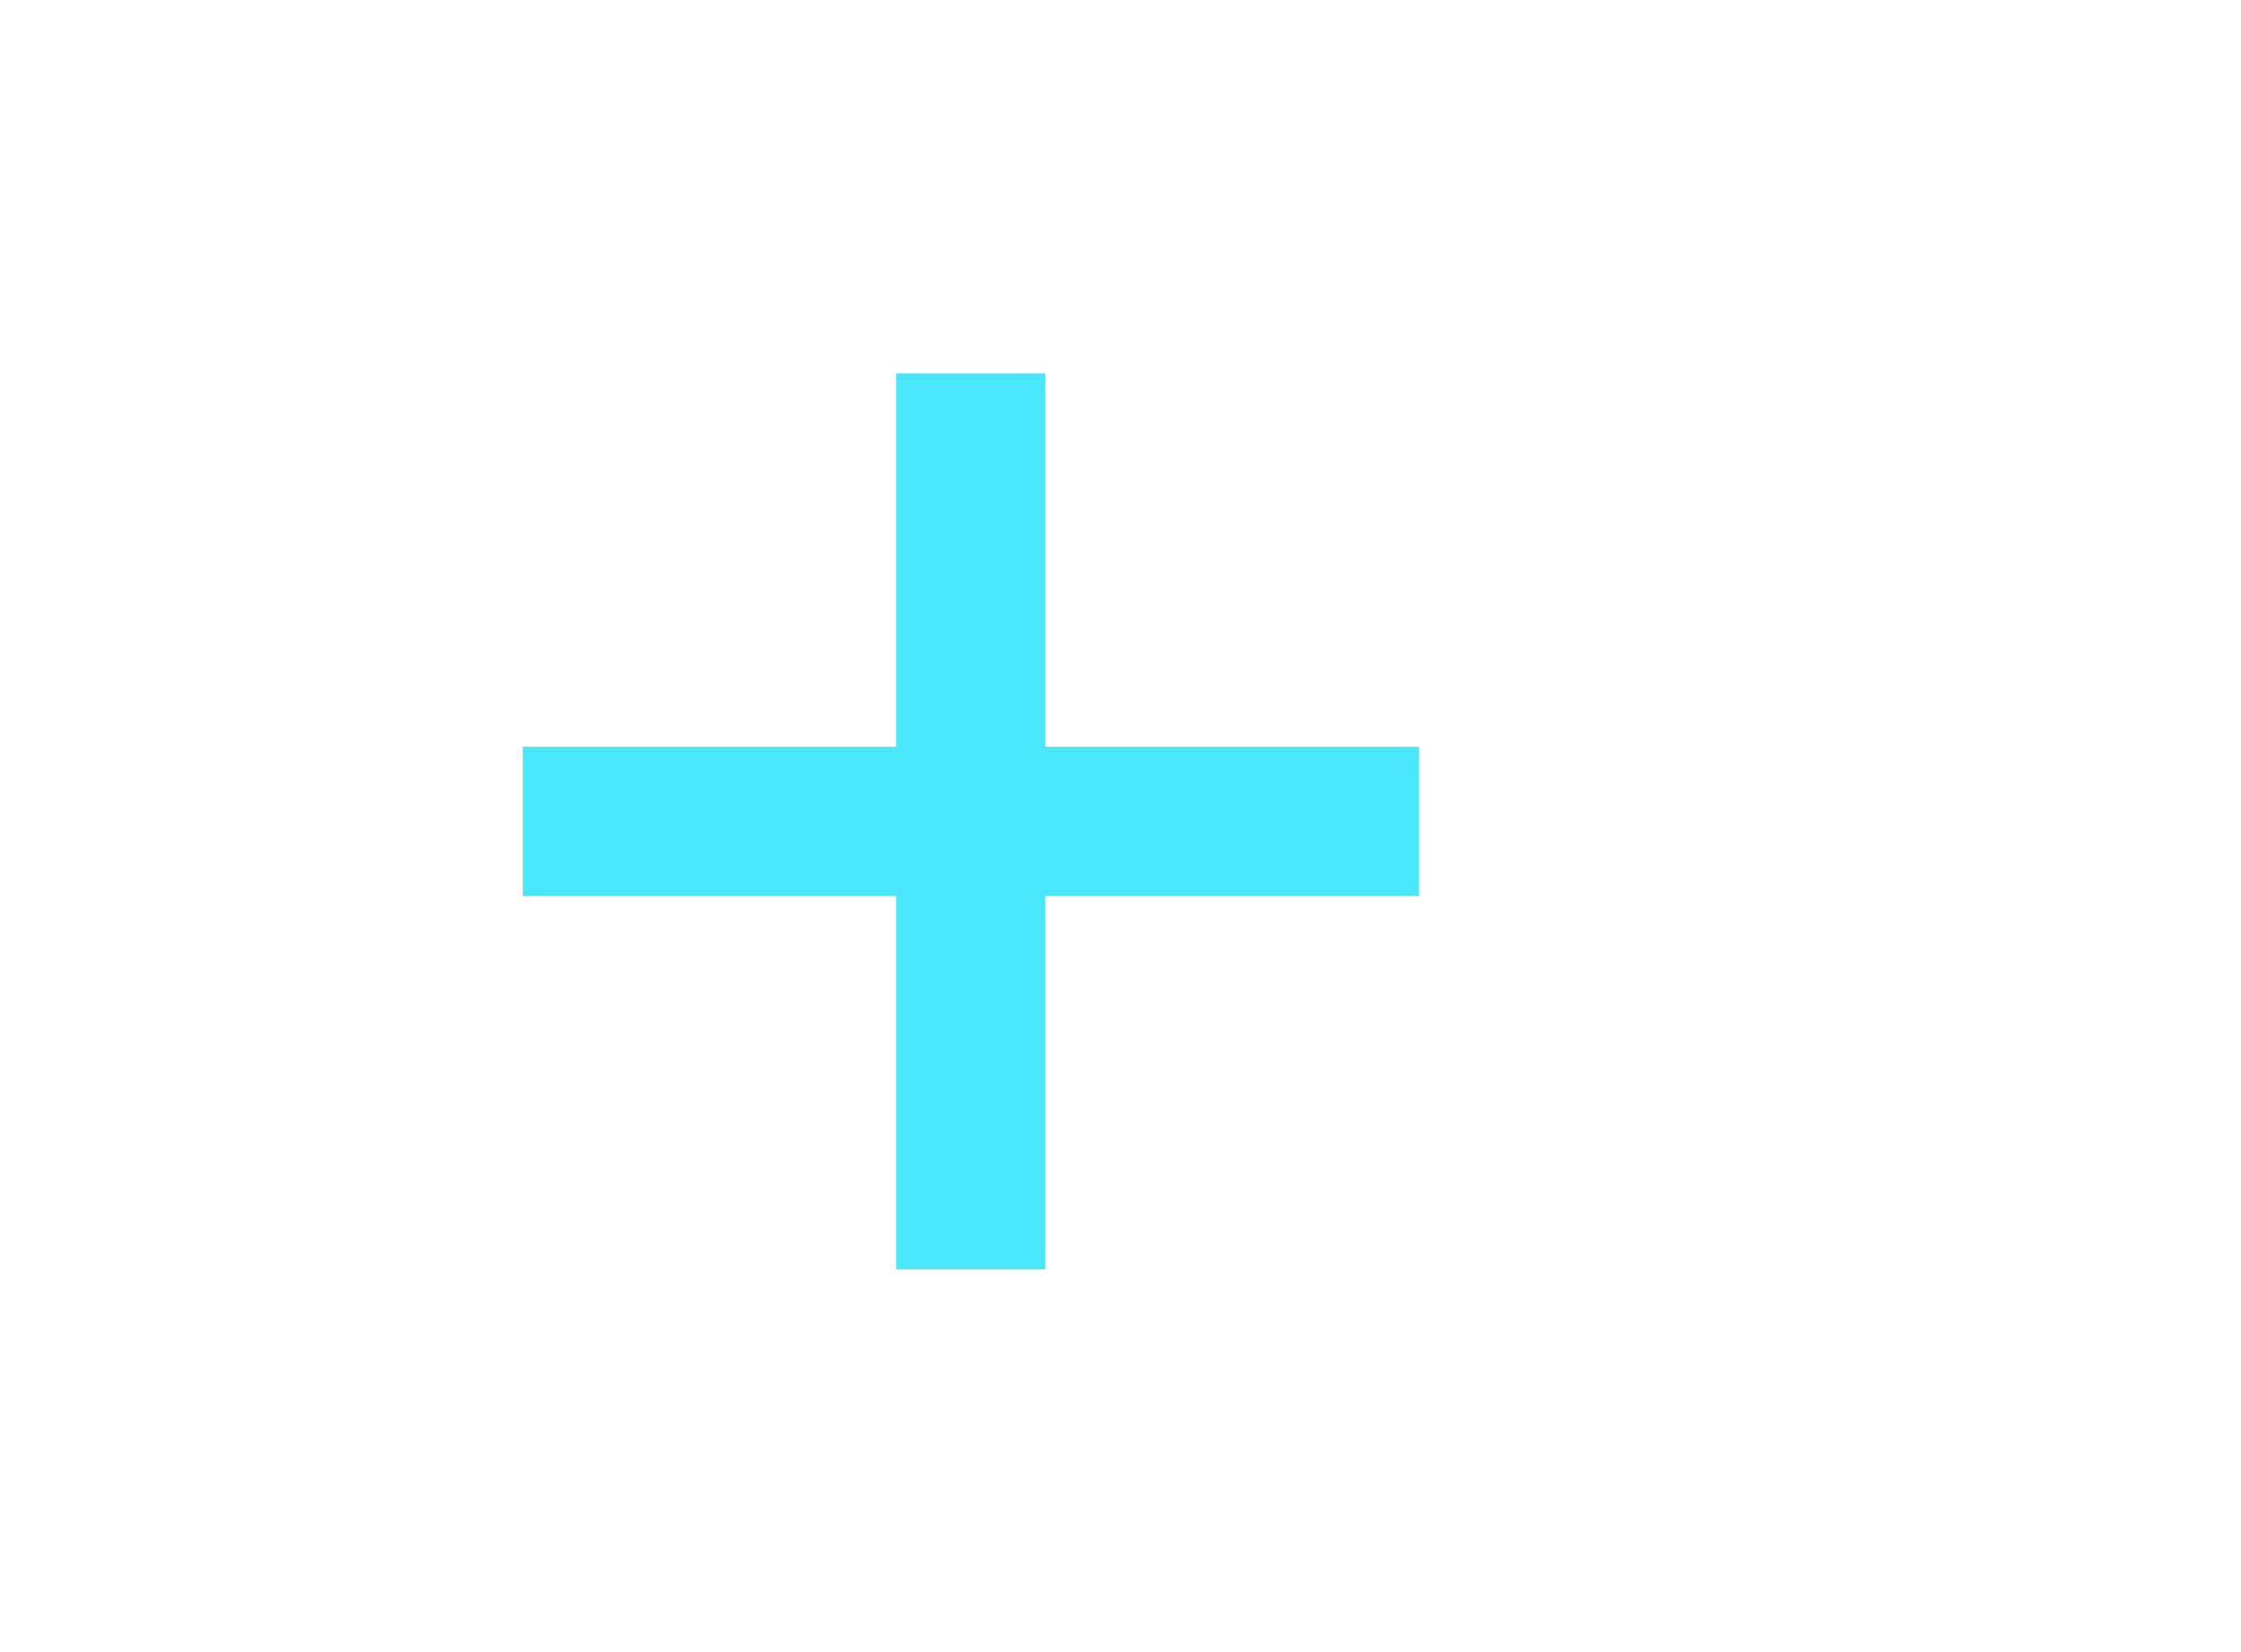 <?xml version="1.0" encoding="UTF-8" standalone="no"?>
<!DOCTYPE svg PUBLIC "-//W3C//DTD SVG 1.1//EN" "http://www.w3.org/Graphics/SVG/1.1/DTD/svg11.dtd">
<svg width="100%" height="100%" viewBox="0 0 521 384" version="1.1" xmlns="http://www.w3.org/2000/svg" xmlns:xlink="http://www.w3.org/1999/xlink" xml:space="preserve" xmlns:serif="http://www.serif.com/" style="fill-rule:evenodd;clip-rule:evenodd;stroke-linejoin:round;stroke-miterlimit:2;">
    <g id="Add-purple">
        <g id="ic-add-purple">
            <path id="Path_18951" d="M329.863,173.613L243.054,173.613L243.054,86.804L208.333,86.804L208.333,173.613L121.529,173.613L121.529,208.333L208.333,208.333L208.333,295.137L243.054,295.137L243.054,208.333L329.863,208.333L329.863,173.613Z" style="fill:rgb(73,231,249);"/>
            <rect id="Rectangle_4603" x="86.804" y="52.083" width="277.779" height="277.779" style="fill:none;"/>
        </g>
    </g>
</svg>
